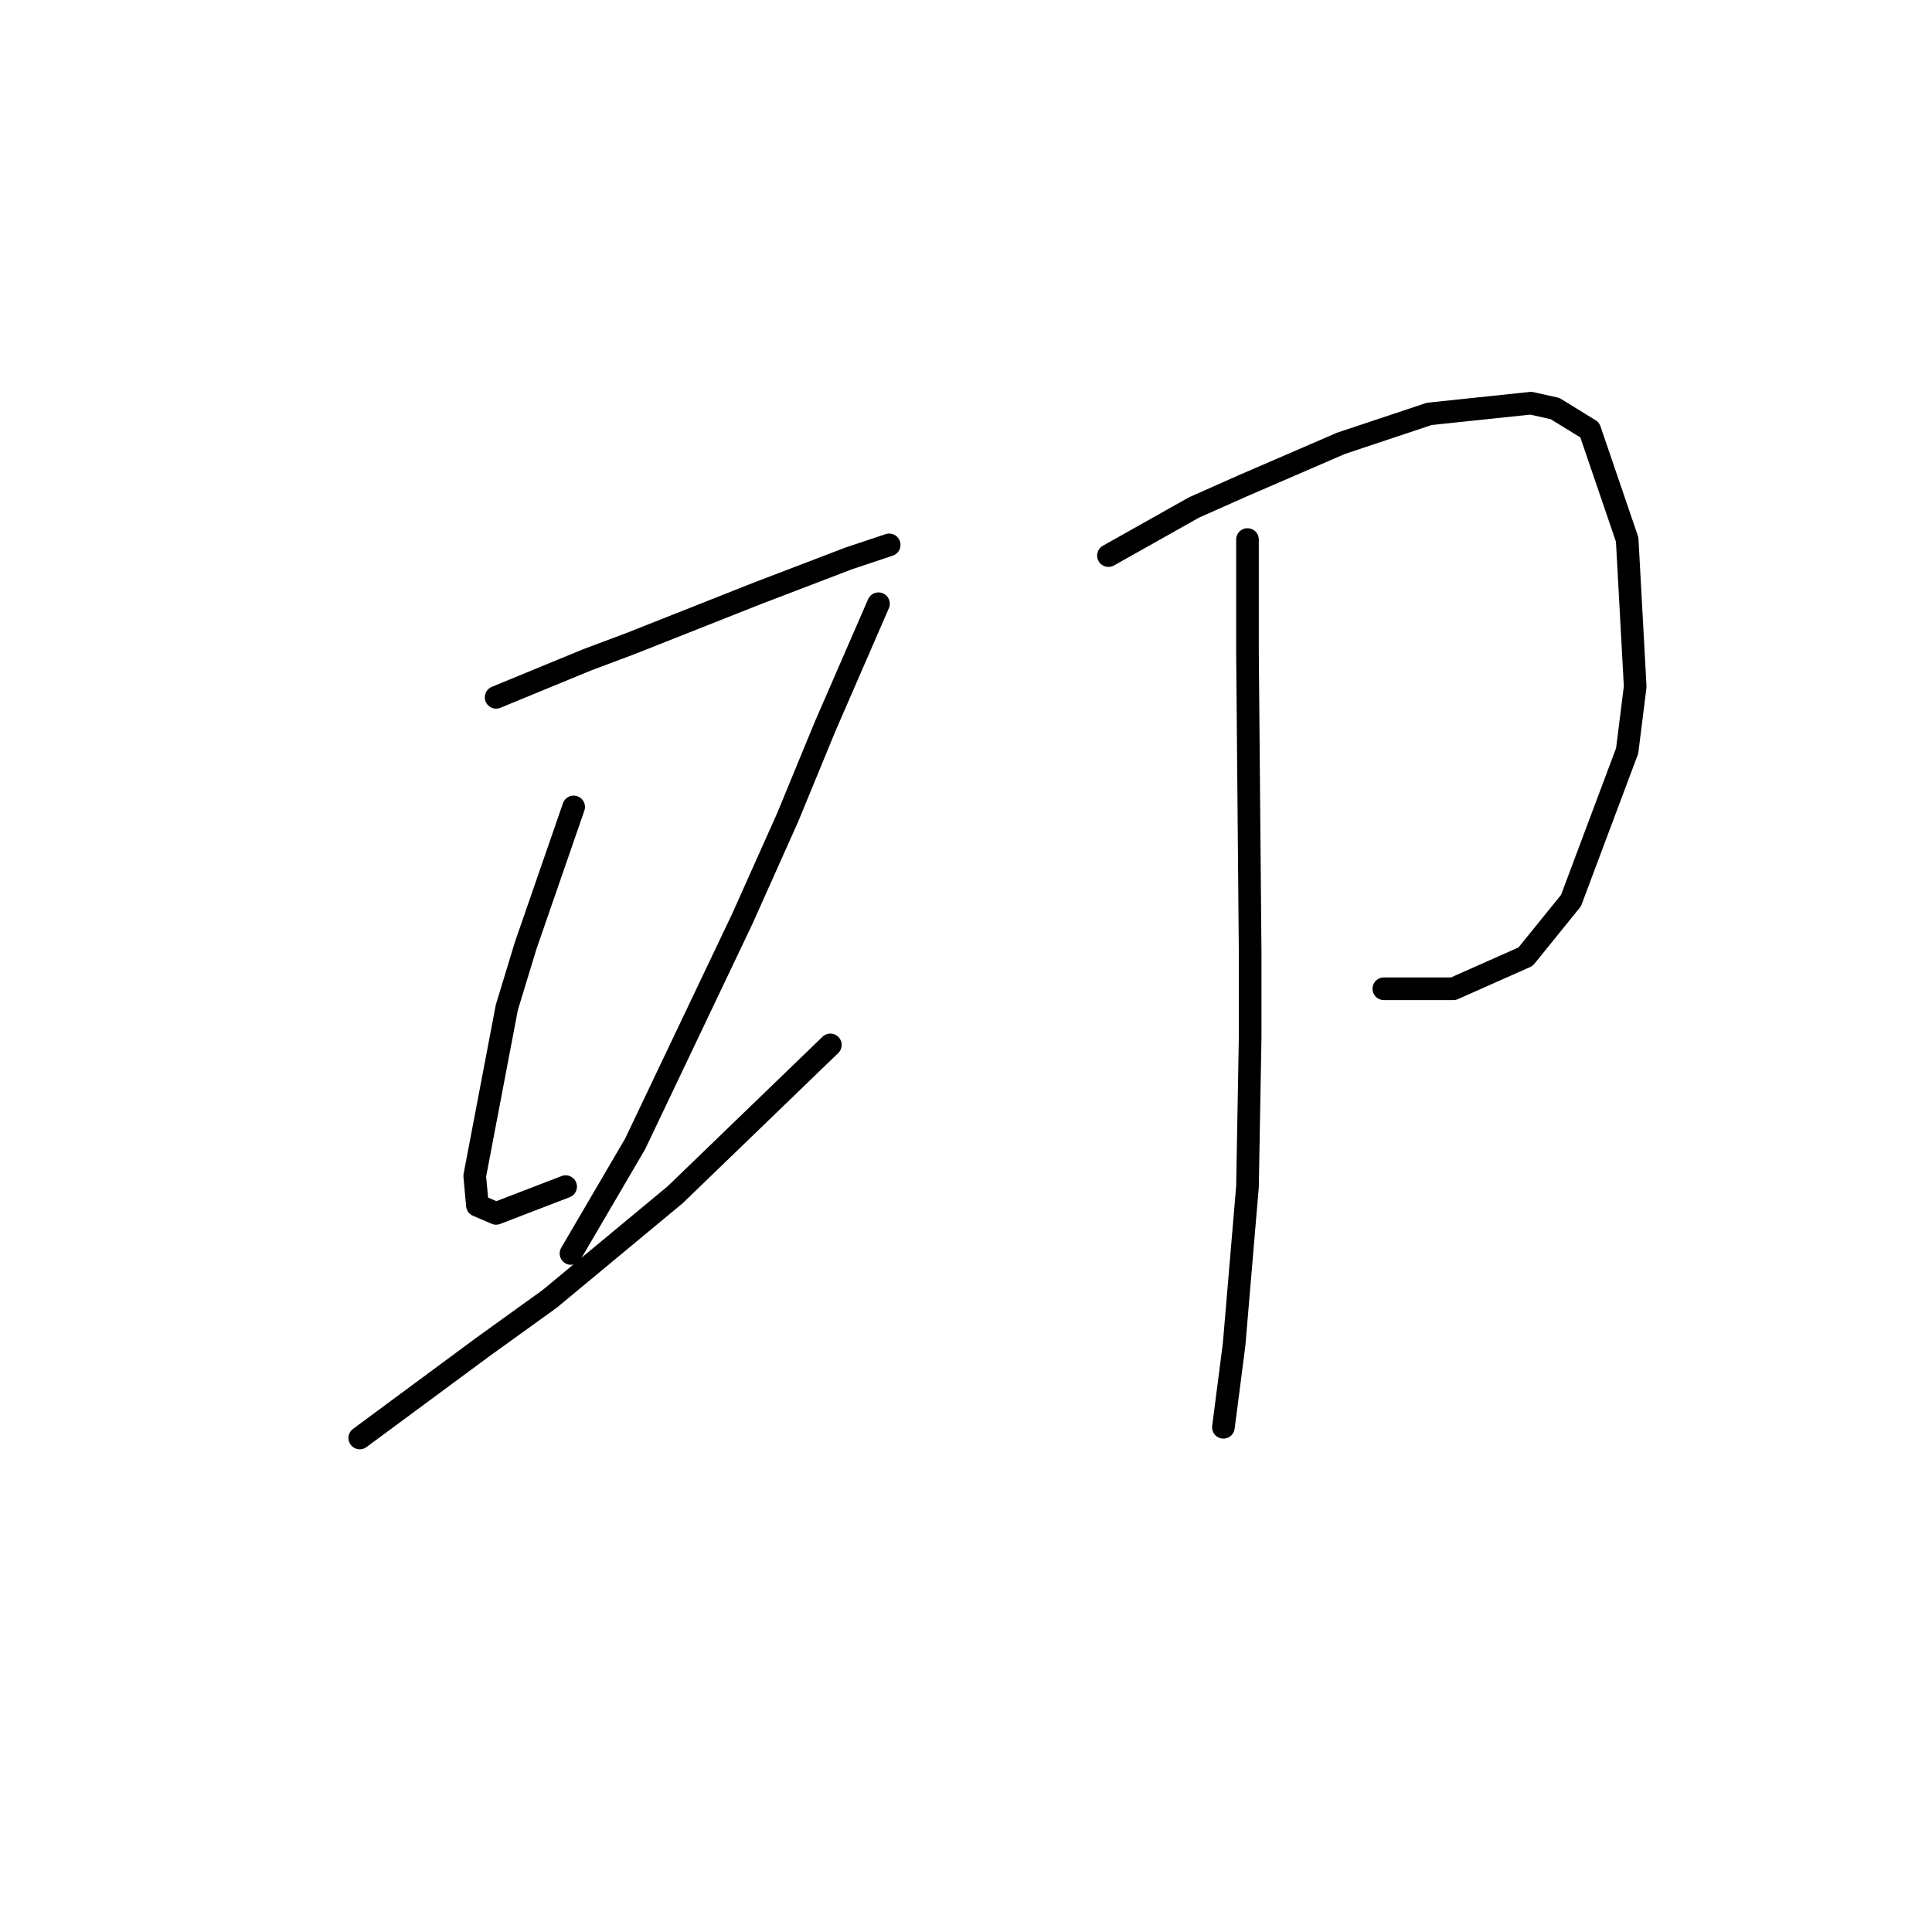 <?xml version="1.0" standalone="no"?>
    <svg width="256" height="256" xmlns="http://www.w3.org/2000/svg" version="1.1">
    <polyline stroke="black" stroke-width="3" stroke-linecap="round" fill="transparent" stroke-linejoin="round" points="65.739 92.398 71.762 89.917 77.785 87.437 83.454 85.311 100.46 78.58 112.507 73.974 117.821 72.202 117.821 72.202 " />
        <polyline stroke="black" stroke-width="3" stroke-linecap="round" fill="transparent" stroke-linejoin="round" points="76.013 106.924 72.825 116.136 69.636 125.348 67.156 133.497 62.904 155.818 63.258 159.715 65.739 160.778 74.95 157.235 74.95 157.235 " />
        <polyline stroke="black" stroke-width="3" stroke-linecap="round" fill="transparent" stroke-linejoin="round" points="116.404 79.997 112.861 88.146 109.318 96.295 104.358 108.341 98.335 121.805 84.162 151.566 75.659 166.093 75.659 166.093 " />
        <polyline stroke="black" stroke-width="3" stroke-linecap="round" fill="transparent" stroke-linejoin="round" points="47.669 190.54 55.818 184.517 63.967 178.494 72.825 172.116 89.477 158.298 110.027 138.457 110.027 138.457 " />
        <polyline stroke="black" stroke-width="3" stroke-linecap="round" fill="transparent" stroke-linejoin="round" points="146.874 73.619 152.543 70.431 158.212 67.242 164.59 64.407 177.699 58.739 189.391 54.841 202.854 53.424 206.043 54.133 210.649 56.967 215.609 71.493 216.672 90.98 215.609 99.484 208.169 119.325 202.146 126.765 192.58 131.017 183.368 131.017 183.368 131.017 " />
        <polyline stroke="black" stroke-width="3" stroke-linecap="round" fill="transparent" stroke-linejoin="round" points="165.298 71.493 165.298 78.934 165.298 86.374 165.653 126.411 165.653 137.394 165.298 157.235 163.527 178.139 162.109 189.123 162.109 189.123 " />
        </svg>